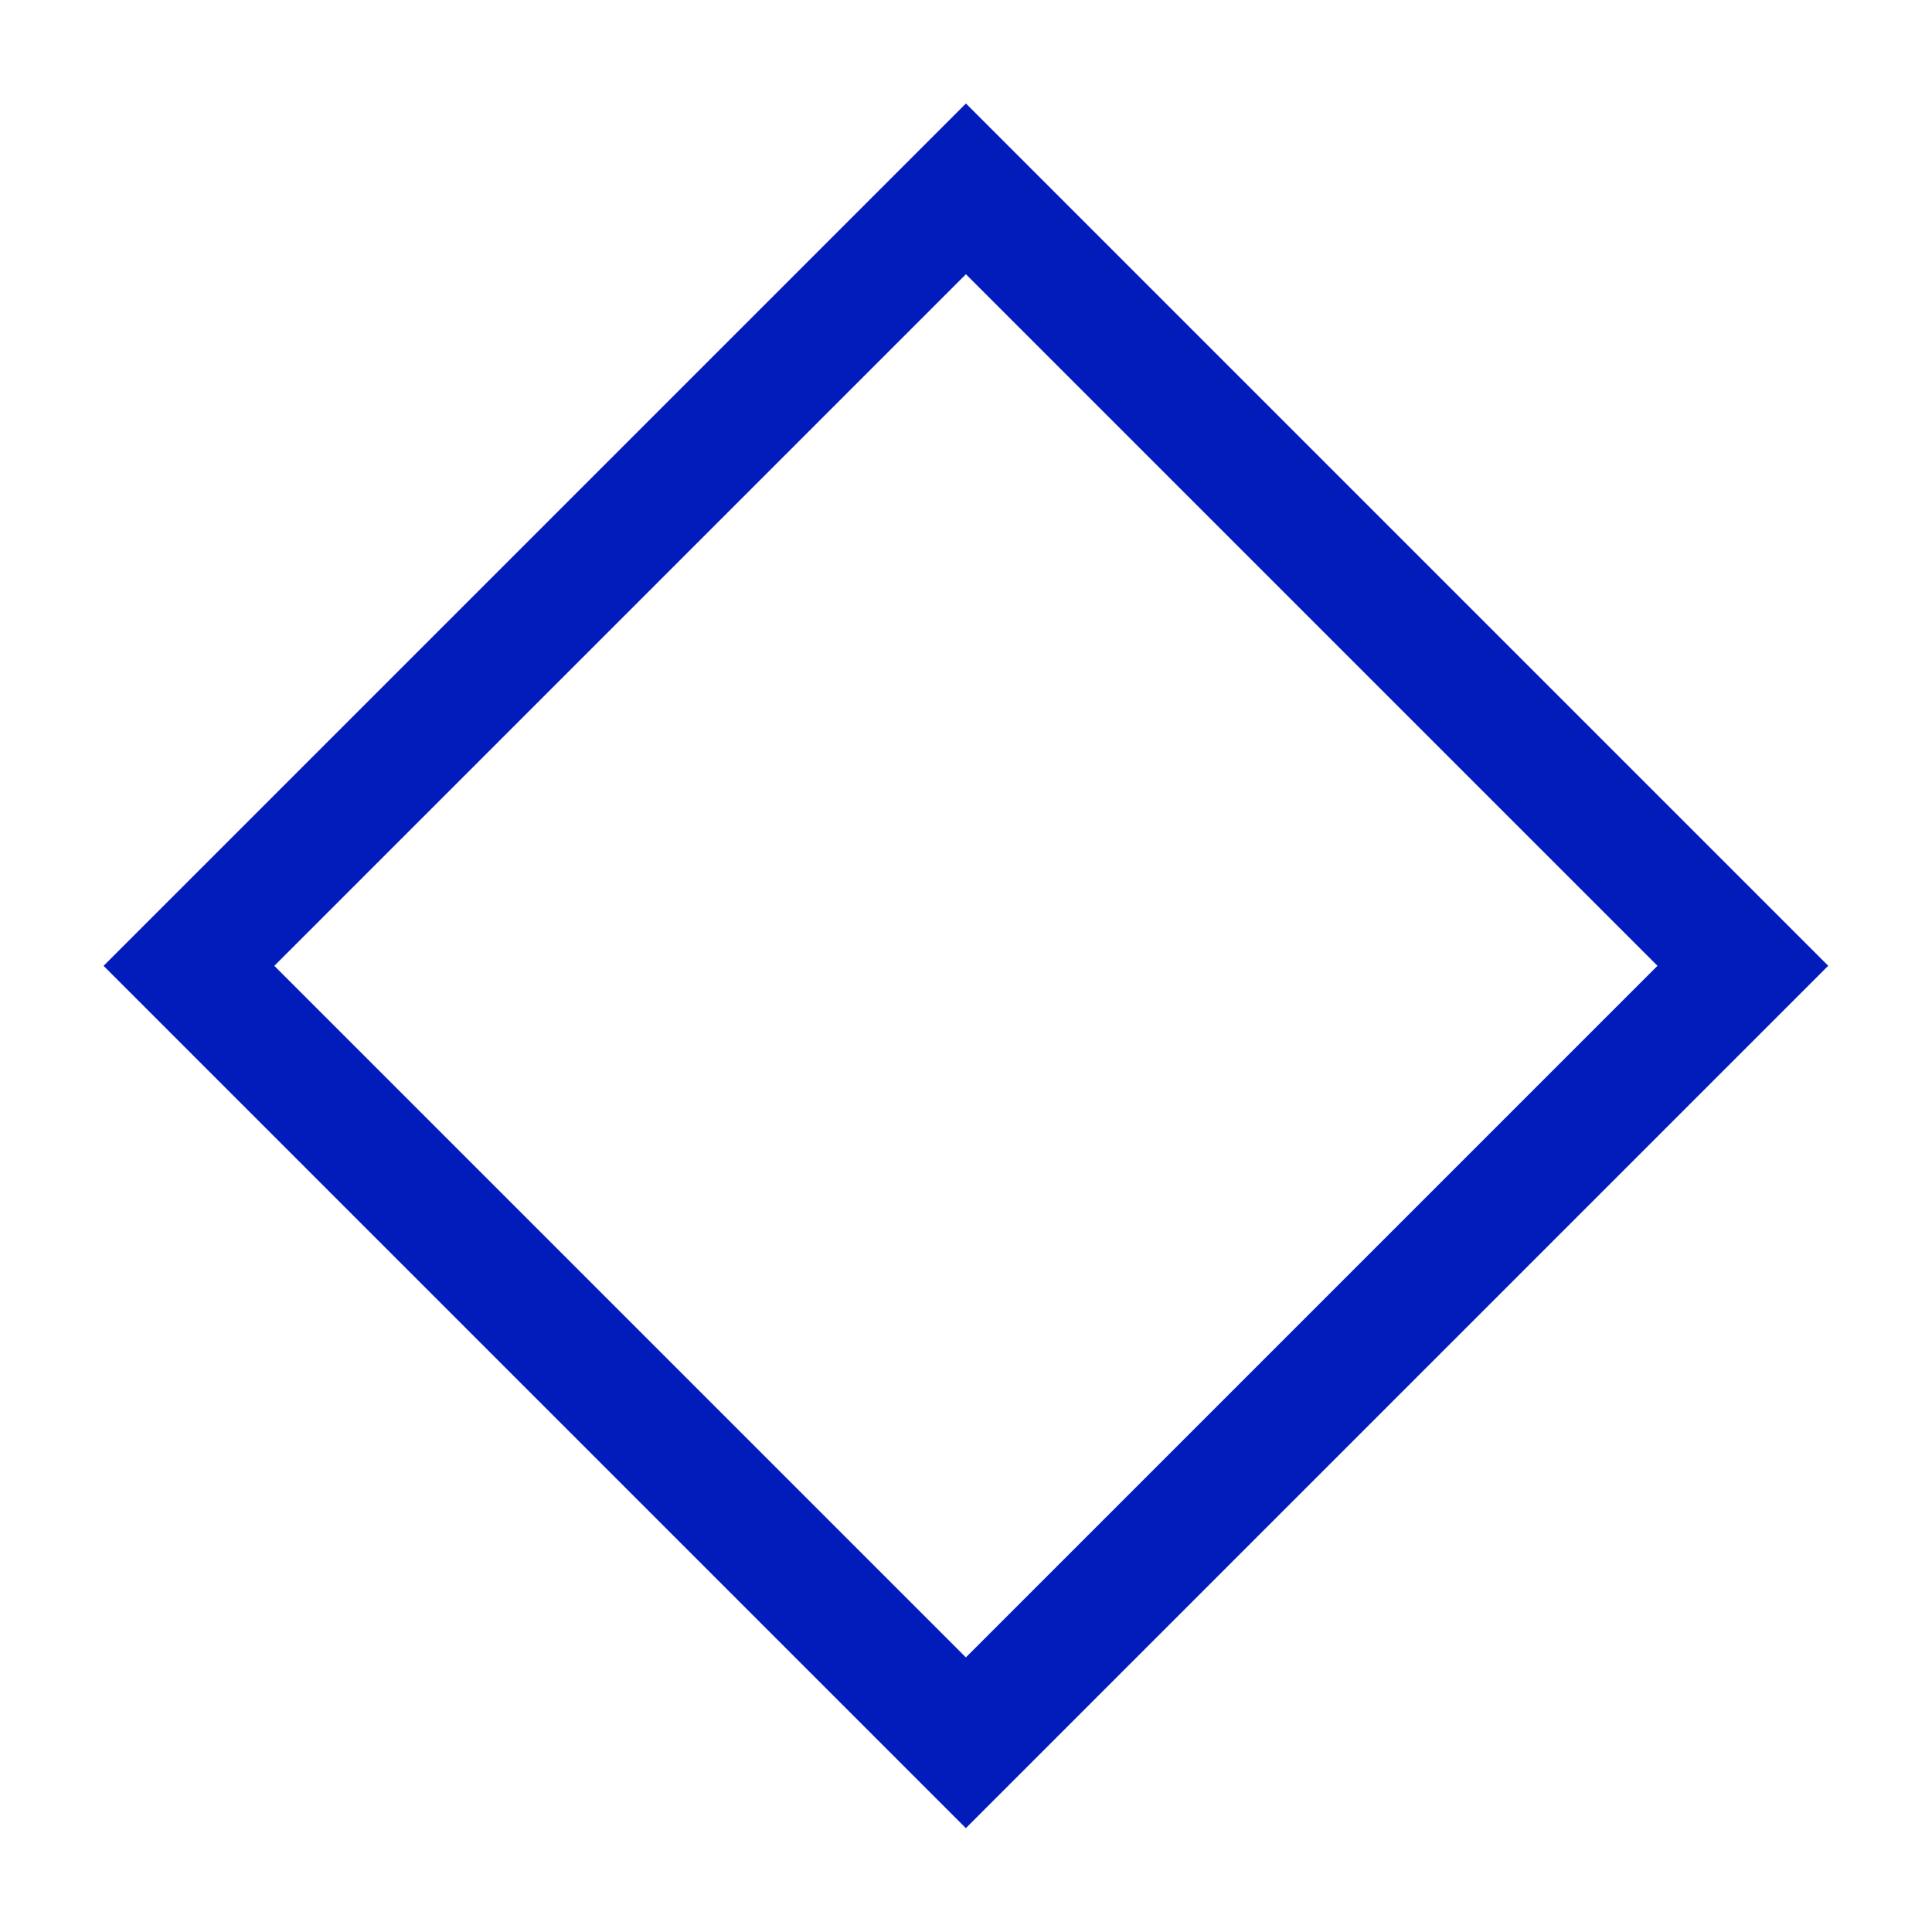 <svg enable-background="new 0 0 24 24" height="24" viewBox="0 0 24 24" width="24" xmlns="http://www.w3.org/2000/svg"> <path d="m5.174 5.174h13.651v13.652h-13.651z" fill="none" stroke="#021cbc" stroke-width="1.5" transform="matrix(.707 .707 -.707 .707 11.999 -4.97)"/></svg>